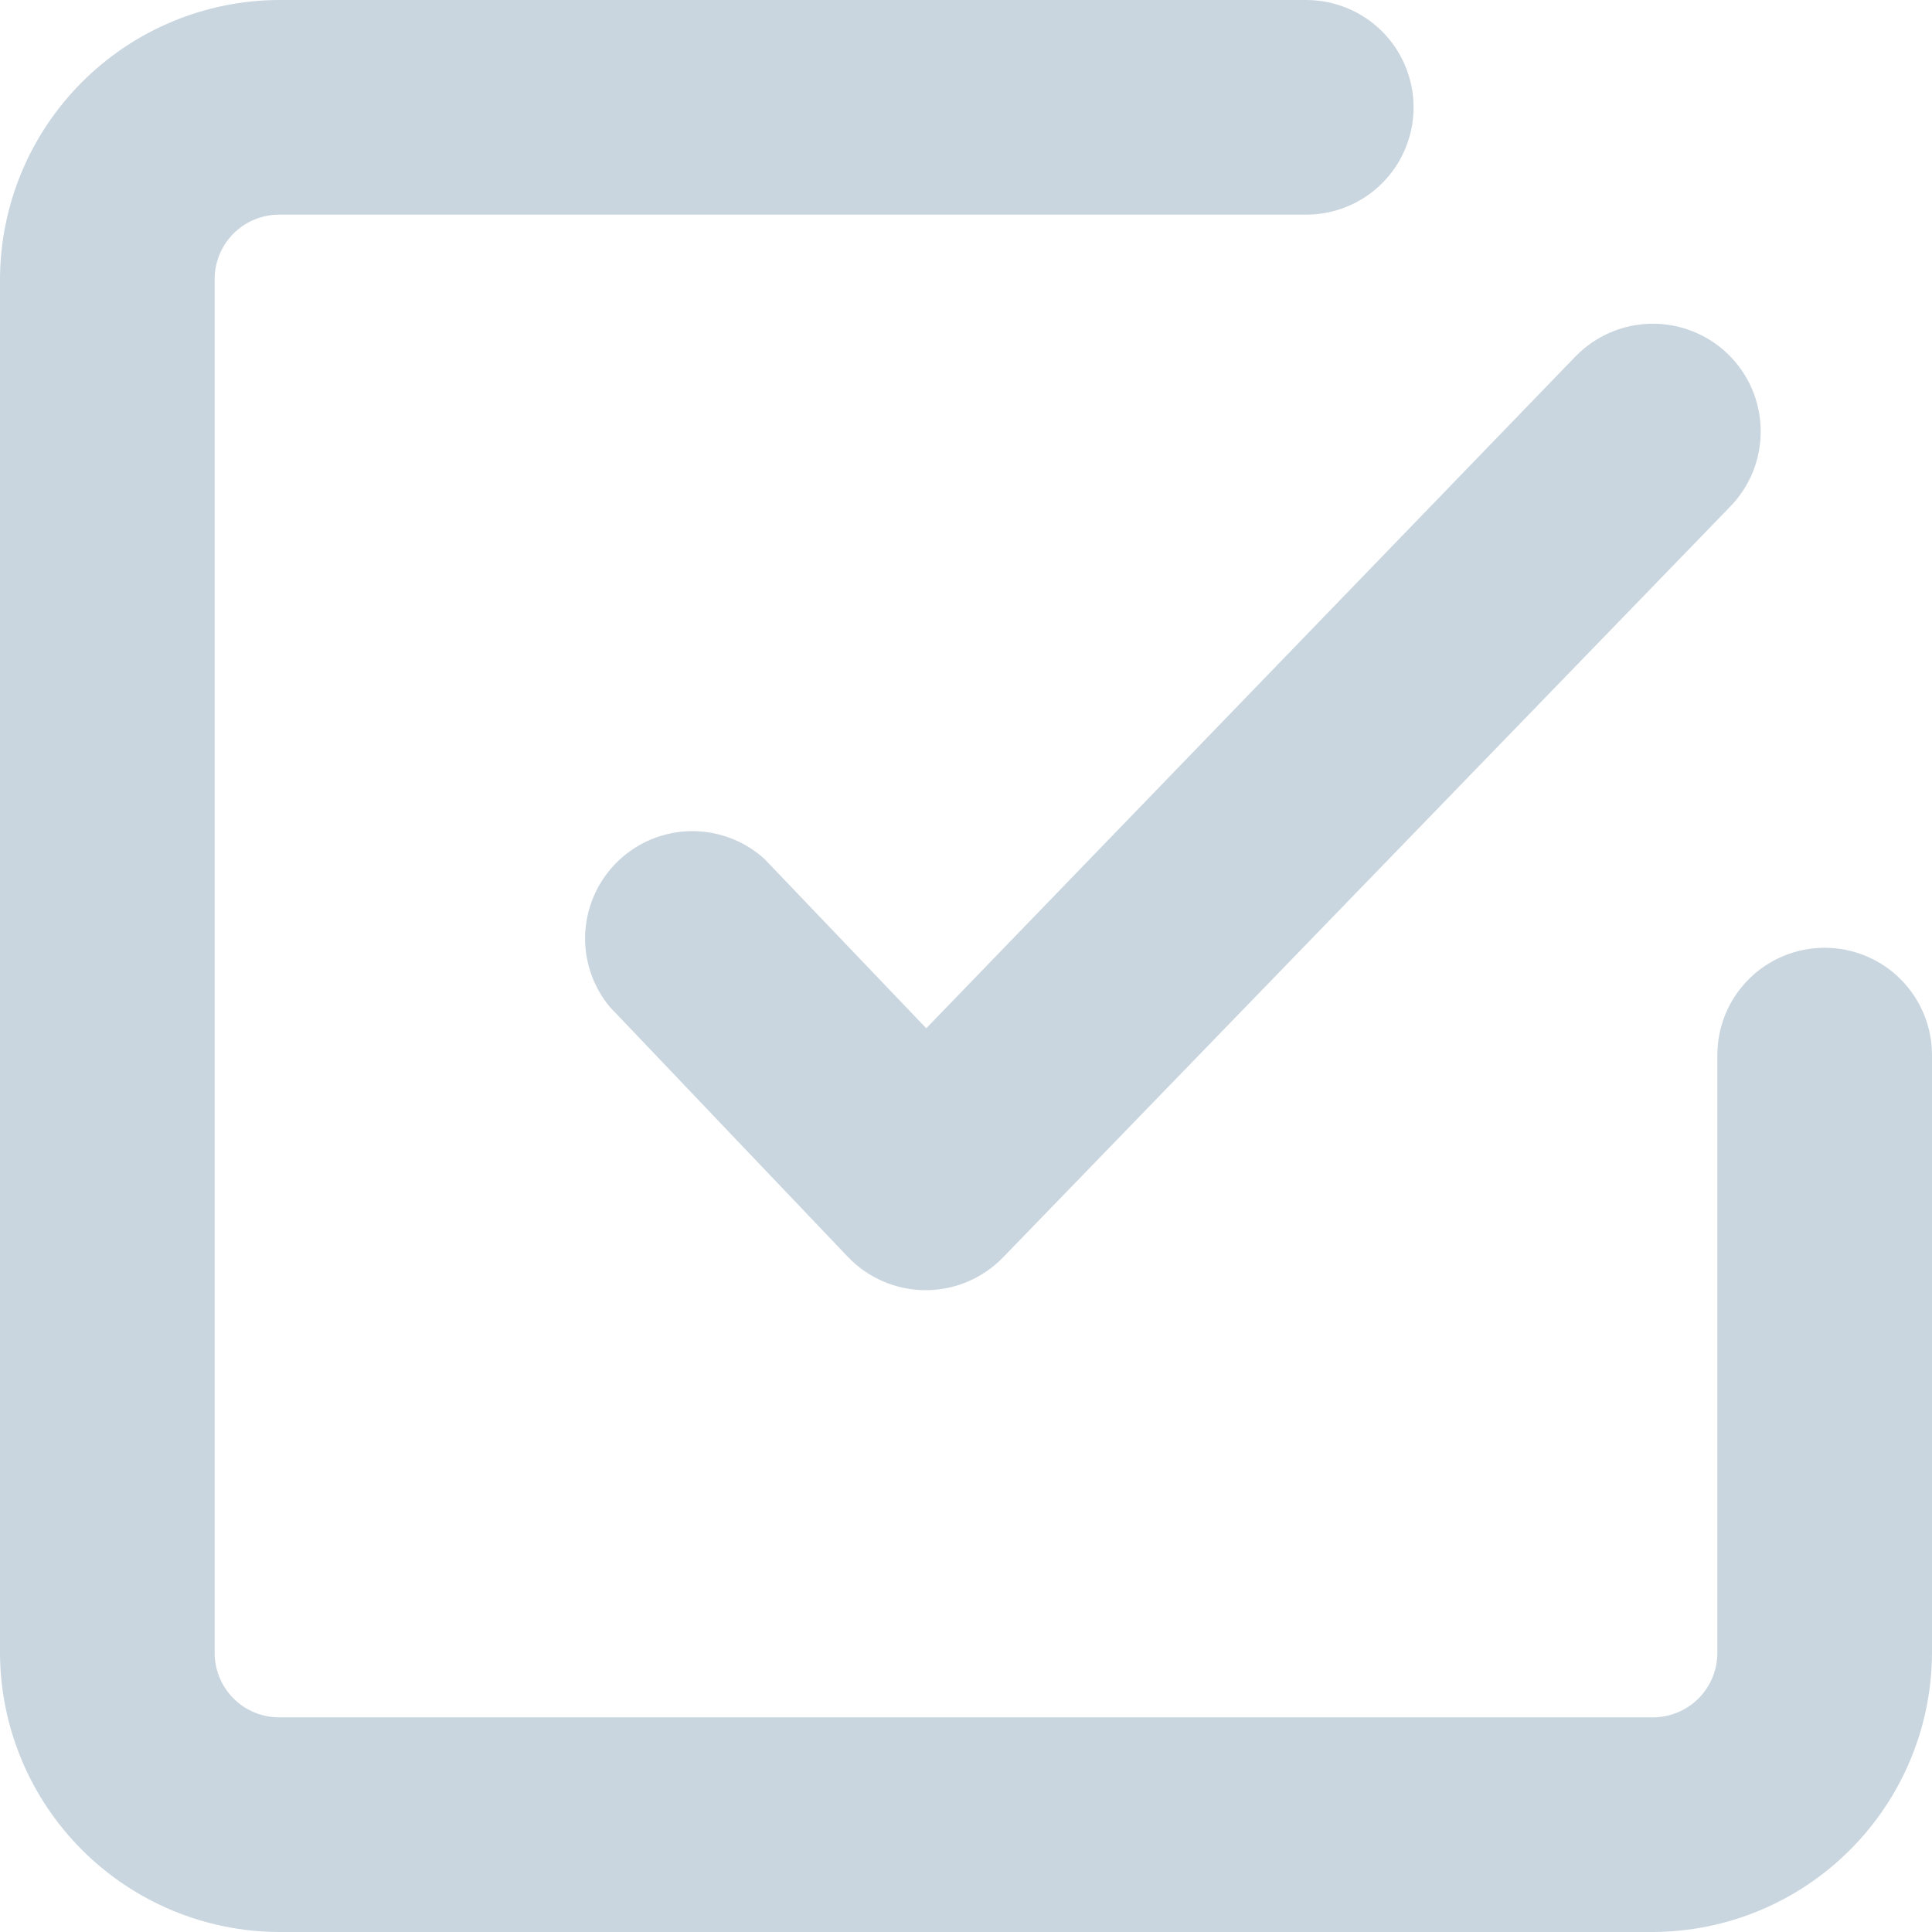 <svg width="30" height="30" viewBox="0 0 30 30" fill="none" xmlns="http://www.w3.org/2000/svg">
<path d="M28.333 14.717C27.891 14.717 27.467 14.892 27.155 15.205C26.842 15.517 26.667 15.941 26.667 16.383V25.667C26.667 25.932 26.561 26.186 26.374 26.374C26.186 26.561 25.932 26.667 25.667 26.667H4.333C4.068 26.667 3.814 26.561 3.626 26.374C3.439 26.186 3.333 25.932 3.333 25.667V4.333C3.333 4.068 3.439 3.814 3.626 3.626C3.814 3.439 4.068 3.333 4.333 3.333H20.283C20.725 3.333 21.149 3.158 21.462 2.845C21.774 2.533 21.95 2.109 21.95 1.667C21.95 1.225 21.774 0.801 21.462 0.488C21.149 0.176 20.725 0 20.283 0H4.333C3.185 0.004 2.086 0.462 1.274 1.274C0.462 2.086 0.004 3.185 0 4.333V25.667C0.004 26.815 0.462 27.914 1.274 28.726C2.086 29.538 3.185 29.996 4.333 30H25.667C26.815 29.996 27.914 29.538 28.726 28.726C29.538 27.914 29.996 26.815 30 25.667V16.383C30 15.941 29.824 15.517 29.512 15.205C29.199 14.892 28.775 14.717 28.333 14.717V14.717Z" fill="#C9D6DF"/>
<path d="M11.867 13.334C11.554 13.052 11.146 12.9 10.726 12.906C10.305 12.913 9.903 13.078 9.599 13.369C9.295 13.661 9.113 14.056 9.088 14.476C9.064 14.895 9.199 15.309 9.467 15.633L13.166 19.517C13.321 19.679 13.508 19.809 13.714 19.898C13.92 19.986 14.142 20.033 14.367 20.034C14.59 20.035 14.811 19.991 15.017 19.905C15.223 19.819 15.41 19.693 15.566 19.534L26.866 7.867C27.02 7.709 27.14 7.523 27.222 7.319C27.303 7.115 27.343 6.896 27.34 6.677C27.337 6.457 27.291 6.24 27.204 6.038C27.117 5.836 26.991 5.653 26.833 5.5C26.676 5.347 26.489 5.226 26.285 5.145C26.081 5.064 25.863 5.024 25.643 5.027C25.423 5.03 25.206 5.076 25.004 5.163C24.802 5.25 24.62 5.376 24.466 5.533L14.383 15.967L11.867 13.334Z" fill="#C9D6DF"/>
</svg>
